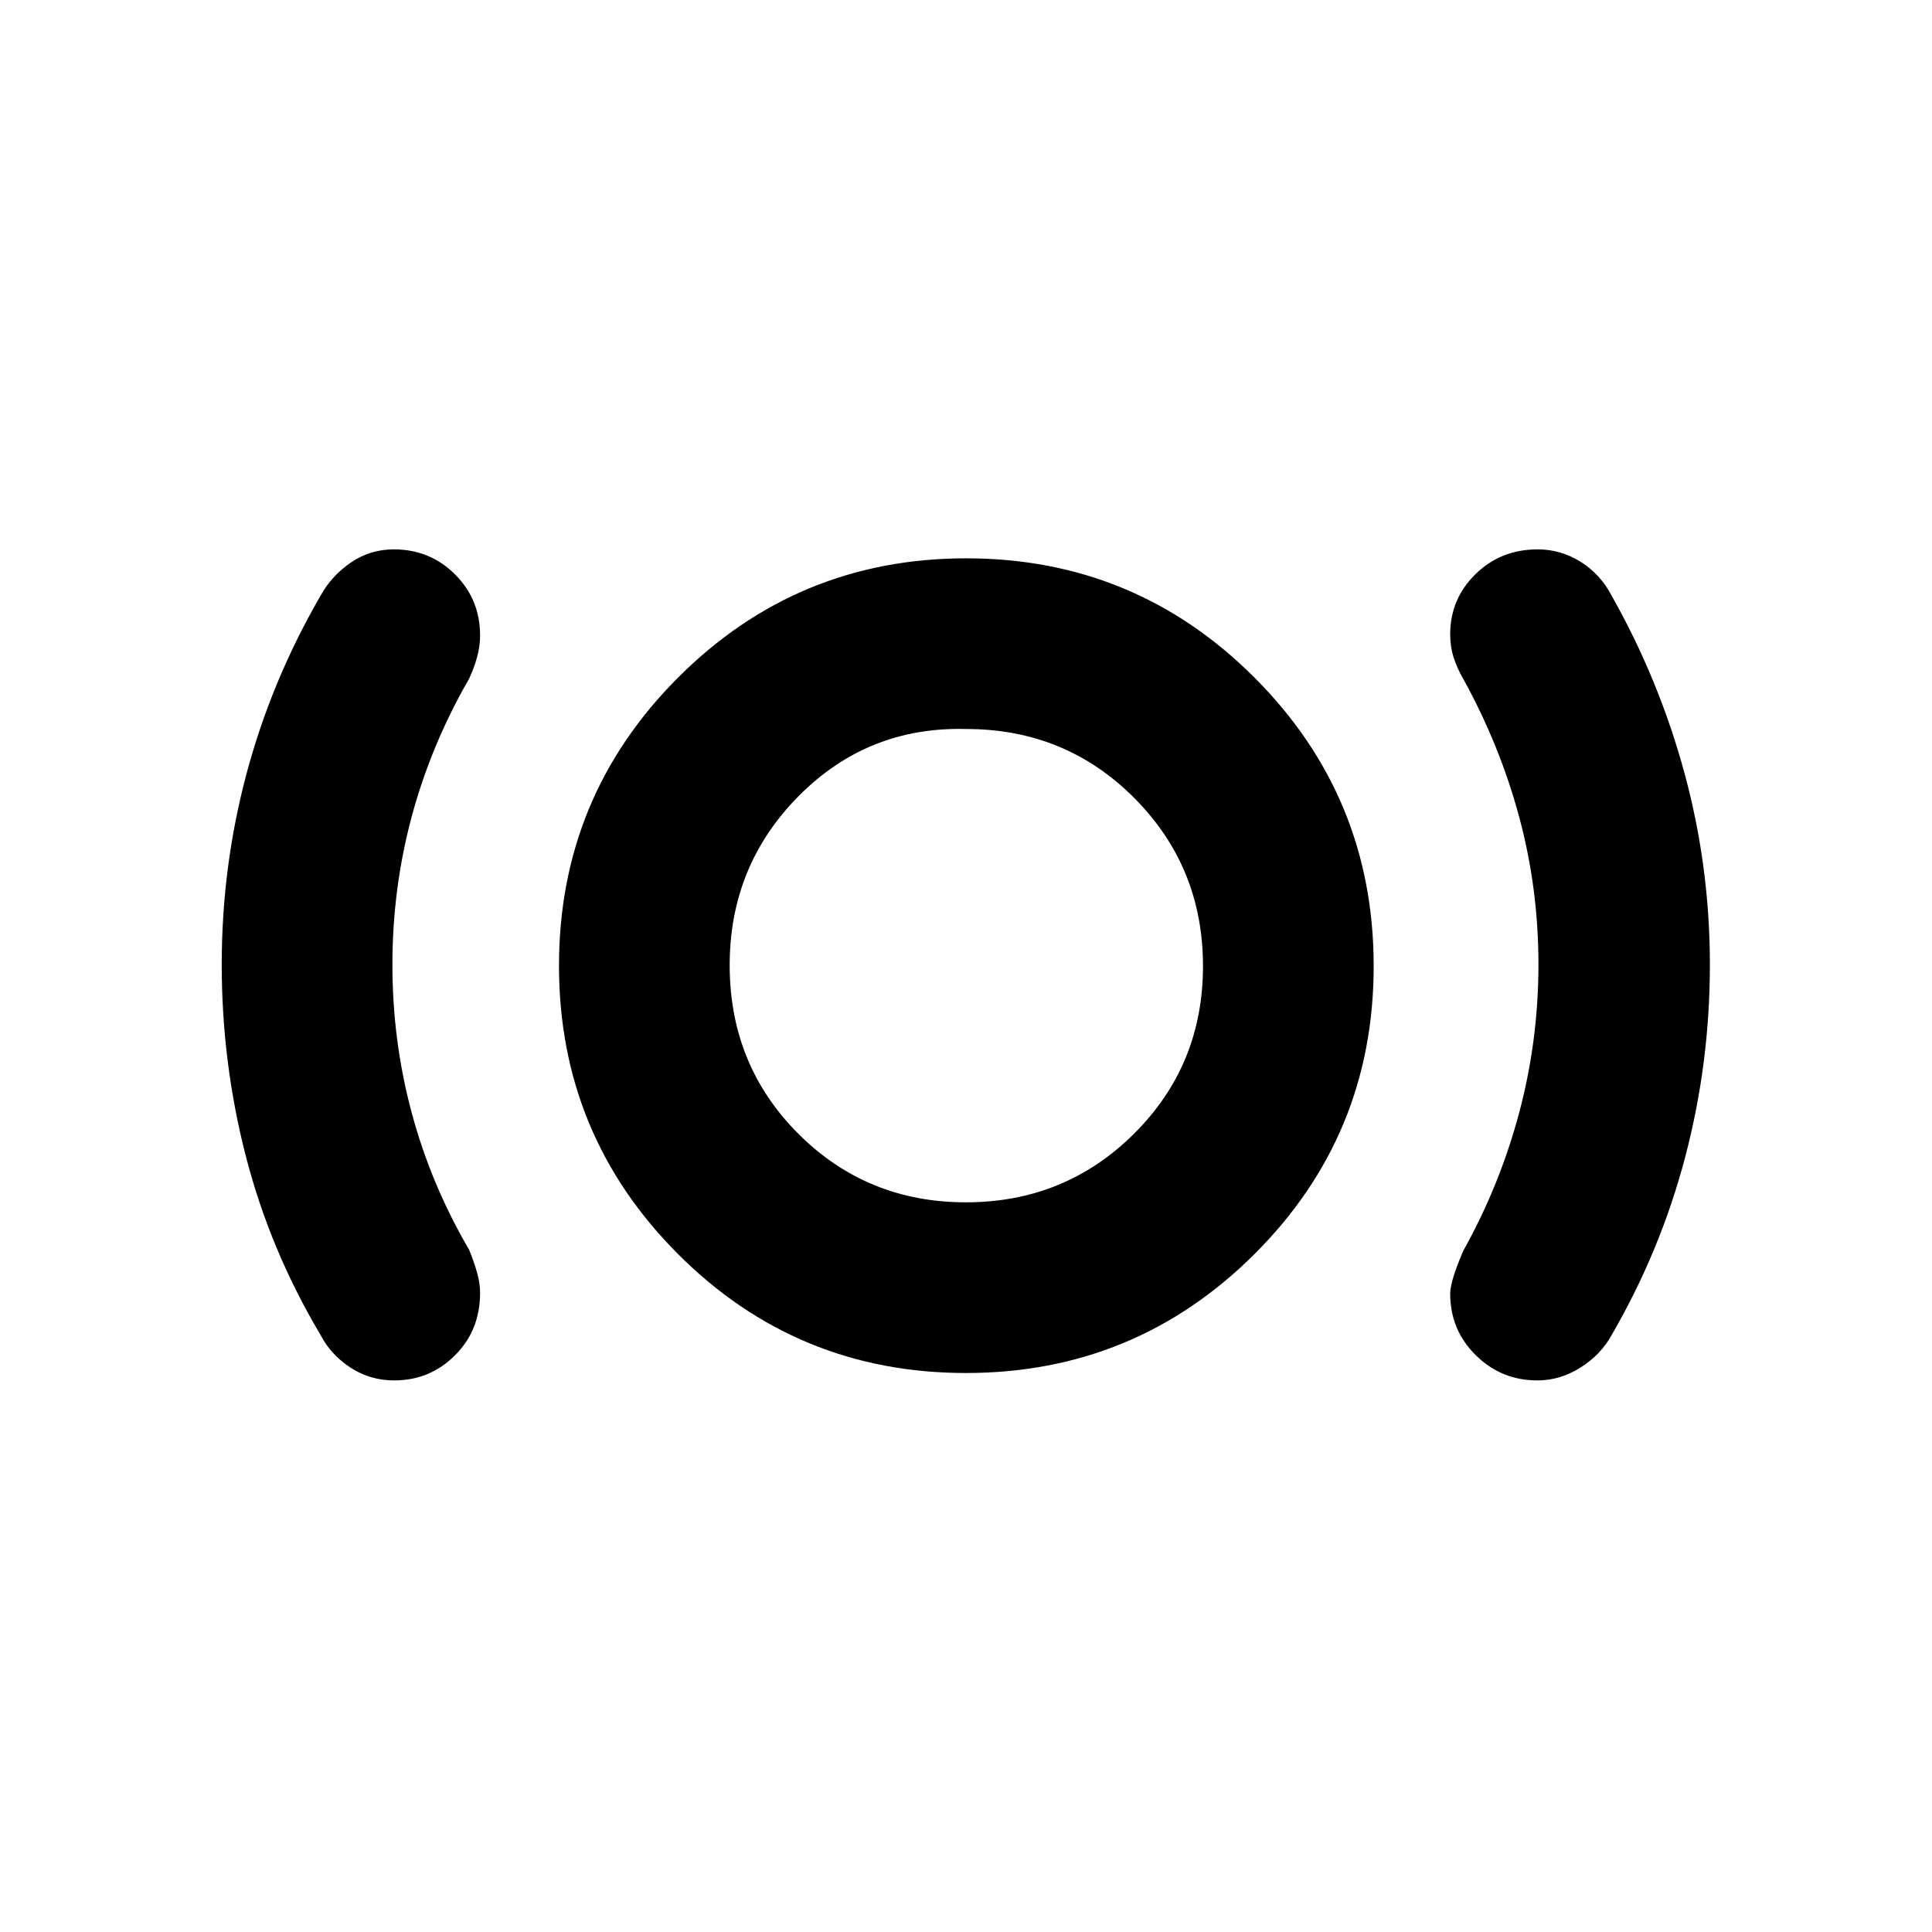 <svg xmlns="http://www.w3.org/2000/svg" height="40" viewBox="0 -960 960 960" width="40"><path d="M195.862-274.079q-11.967 0-21.726-6.373-9.76-6.374-14.826-16.158-25.05-42.061-37.093-88.657-12.044-46.595-12.044-95.412 0-48.816 12.377-95.066t36.76-88.311q5.523-9.952 15.09-16.459t21.3-6.507q17.945 0 30.398 12.425t12.453 30.366q0 5.36-1.497 10.788-1.496 5.428-3.989 10.747-18.917 32.817-28.498 68.489-9.582 35.673-9.582 73.563t9.582 73.547q9.581 35.657 28.498 68.037 2.304 5.521 3.895 11.061 1.591 5.541 1.591 10.415 0 18.599-12.475 31.052-12.474 12.453-30.214 12.453Zm284.099-3.682q-84.085 0-143.142-59.195-59.058-59.195-59.058-143.181 0-83.987 59.195-143.211 59.195-59.225 143.181-59.225 83.987 0 143.211 59.264 59.225 59.264 59.225 143.348 0 84.085-59.264 143.142-59.264 59.058-143.348 59.058Zm-.01-84.812q49.237 0 83.523-34.07 34.287-34.071 34.287-83.308 0-49.237-34.14-83.523-34.139-34.287-83.474-34.287-48.958-1.318-83.266 33.293-34.308 34.611-34.308 84.055 0 49.601 34.07 83.721 34.071 34.119 83.308 34.119Zm283.95 88.494q-17.901 0-30.604-12.536-12.703-12.537-12.703-30.602 0-6.161 6.486-21.232 18.207-32.688 27.788-68.636 9.581-35.948 9.581-73.725 0-37.777-9.589-73.325t-27.78-68.561q-3.015-5.152-4.75-10.555-1.736-5.403-1.736-11.546 0-17.575 12.566-29.9t30.929-12.325q11.451 0 21.315 6.174 9.865 6.174 15.431 16.851 23.673 41.974 36.238 88.362 12.565 46.388 12.565 94.983 0 48.826-12.232 95.431-12.231 46.605-36.571 88.552-5.319 9.759-15.452 16.174-10.134 6.416-21.482 6.416ZM480-481.319Z"/></svg>